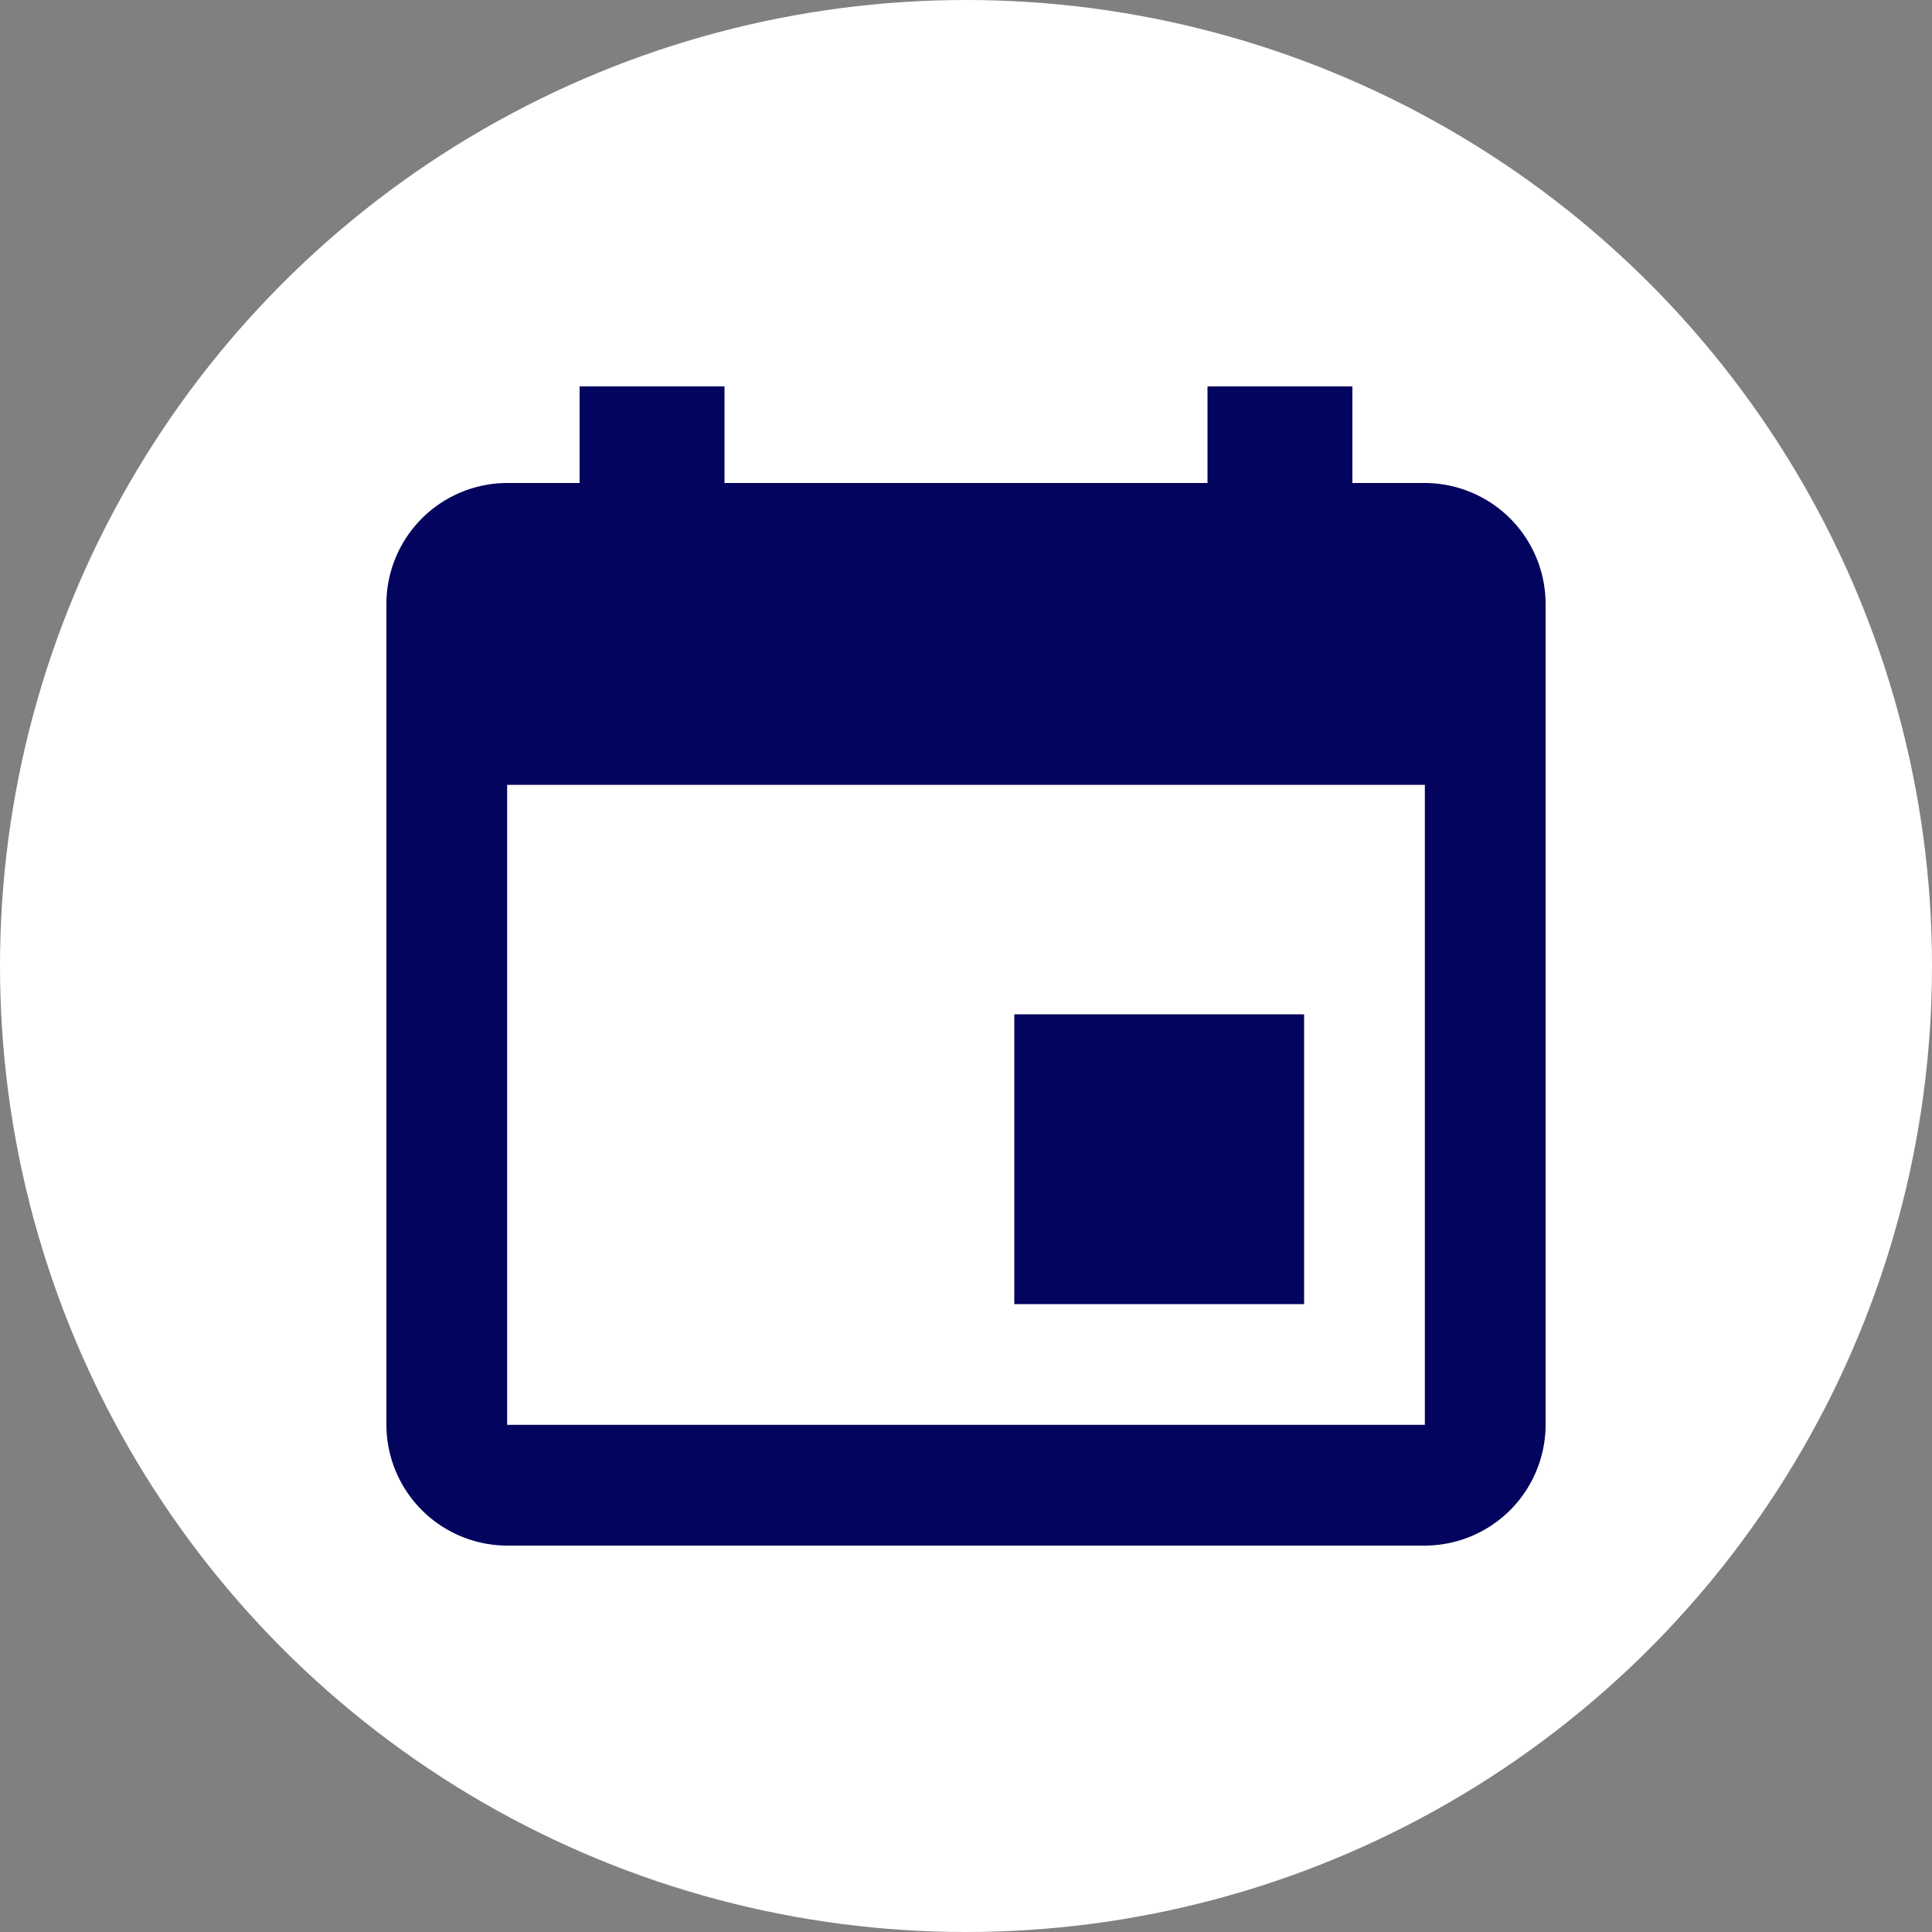 <svg xmlns="http://www.w3.org/2000/svg" xmlns:xlink="http://www.w3.org/1999/xlink" width="40" height="40" viewBox="0 0 40 40">
  <rect x="0" y="0" width="40" height="40" fill="#808080" stroke="none"/>
  <defs>
    <clipPath id="clip-path">
      <rect id="Rectangle_1885" data-name="Rectangle 1885" width="24" height="24" transform="translate(40 522)" fill="#03045e" stroke="#03045e" stroke-width="1"/>
    </clipPath>
  </defs>
  <g id="Group_10925" data-name="Group 10925" transform="translate(-32 -514)">
    <circle id="Ellipse_35" data-name="Ellipse 35" cx="20" cy="20" r="20" transform="translate(32 514)" fill="#fff"/>
    <g id="Mask_Group_21" data-name="Mask Group 21" clip-path="url(#clip-path)">
      <path id="calendar_2_" data-name="calendar (2)" d="M23,17H17v6h6ZM21,4V6H11V4H8V6H6.5A2.507,2.507,0,0,0,4,8.5v17A2.507,2.507,0,0,0,6.5,28h19A2.507,2.507,0,0,0,28,25.5V8.5A2.507,2.507,0,0,0,25.5,6H24V4Zm4.5,21.5H6.5V12.25h19Z" transform="translate(36 518)" fill="#03045e"/>
    </g>
  </g>
</svg>
